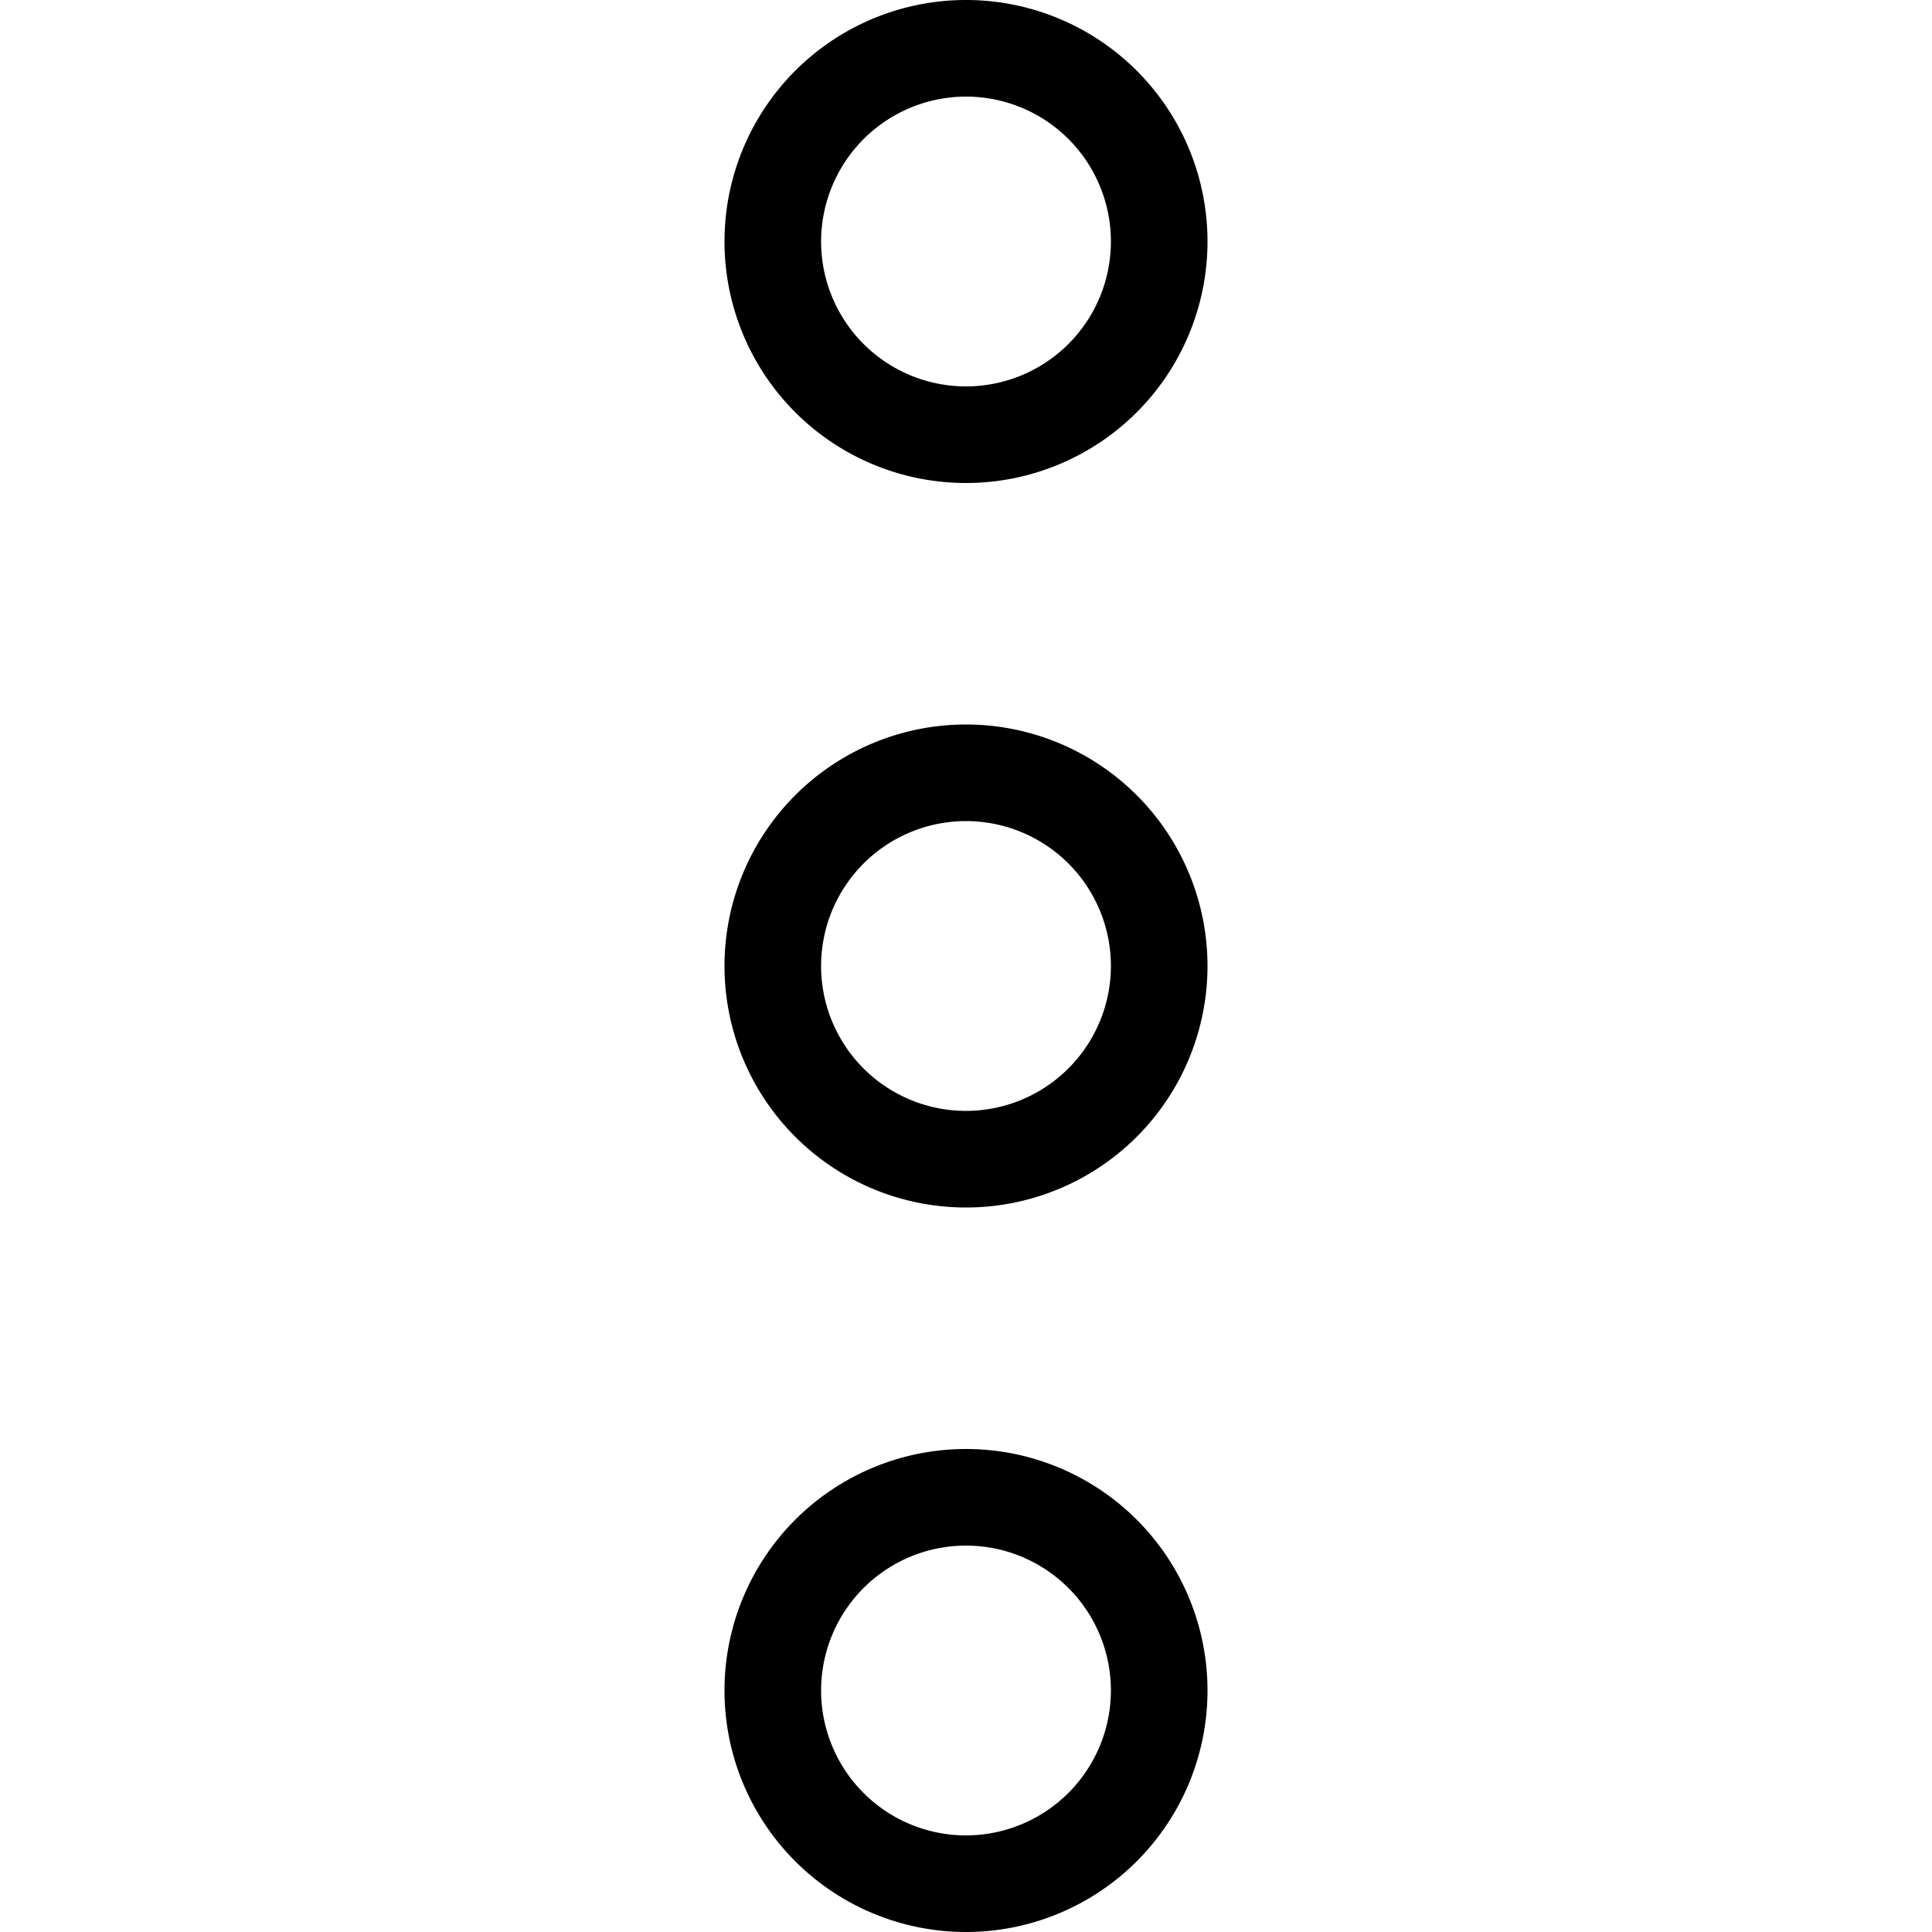 <svg id="outline" xmlns="http://www.w3.org/2000/svg" width="60" height="60" viewBox="0 0 60 60">
  <title>process</title>
  <g>
    <path d="M30,15a7.5,7.5,0,1,0-7.5-7.5A7.5,7.5,0,0,0,30,15ZM30,3a4.5,4.5,0,1,1-4.5,4.5A4.505,4.505,0,0,1,30,3Z"/>
    <path d="M30,22.5A7.5,7.5,0,1,0,37.5,30,7.5,7.5,0,0,0,30,22.5Zm0,12A4.5,4.5,0,1,1,34.5,30,4.505,4.505,0,0,1,30,34.5Z"/>
    <path d="M30,45a7.5,7.5,0,1,0,7.5,7.5A7.5,7.5,0,0,0,30,45Zm0,12a4.5,4.5,0,1,1,4.5-4.5A4.505,4.505,0,0,1,30,57Z"/>
  </g>
</svg>
